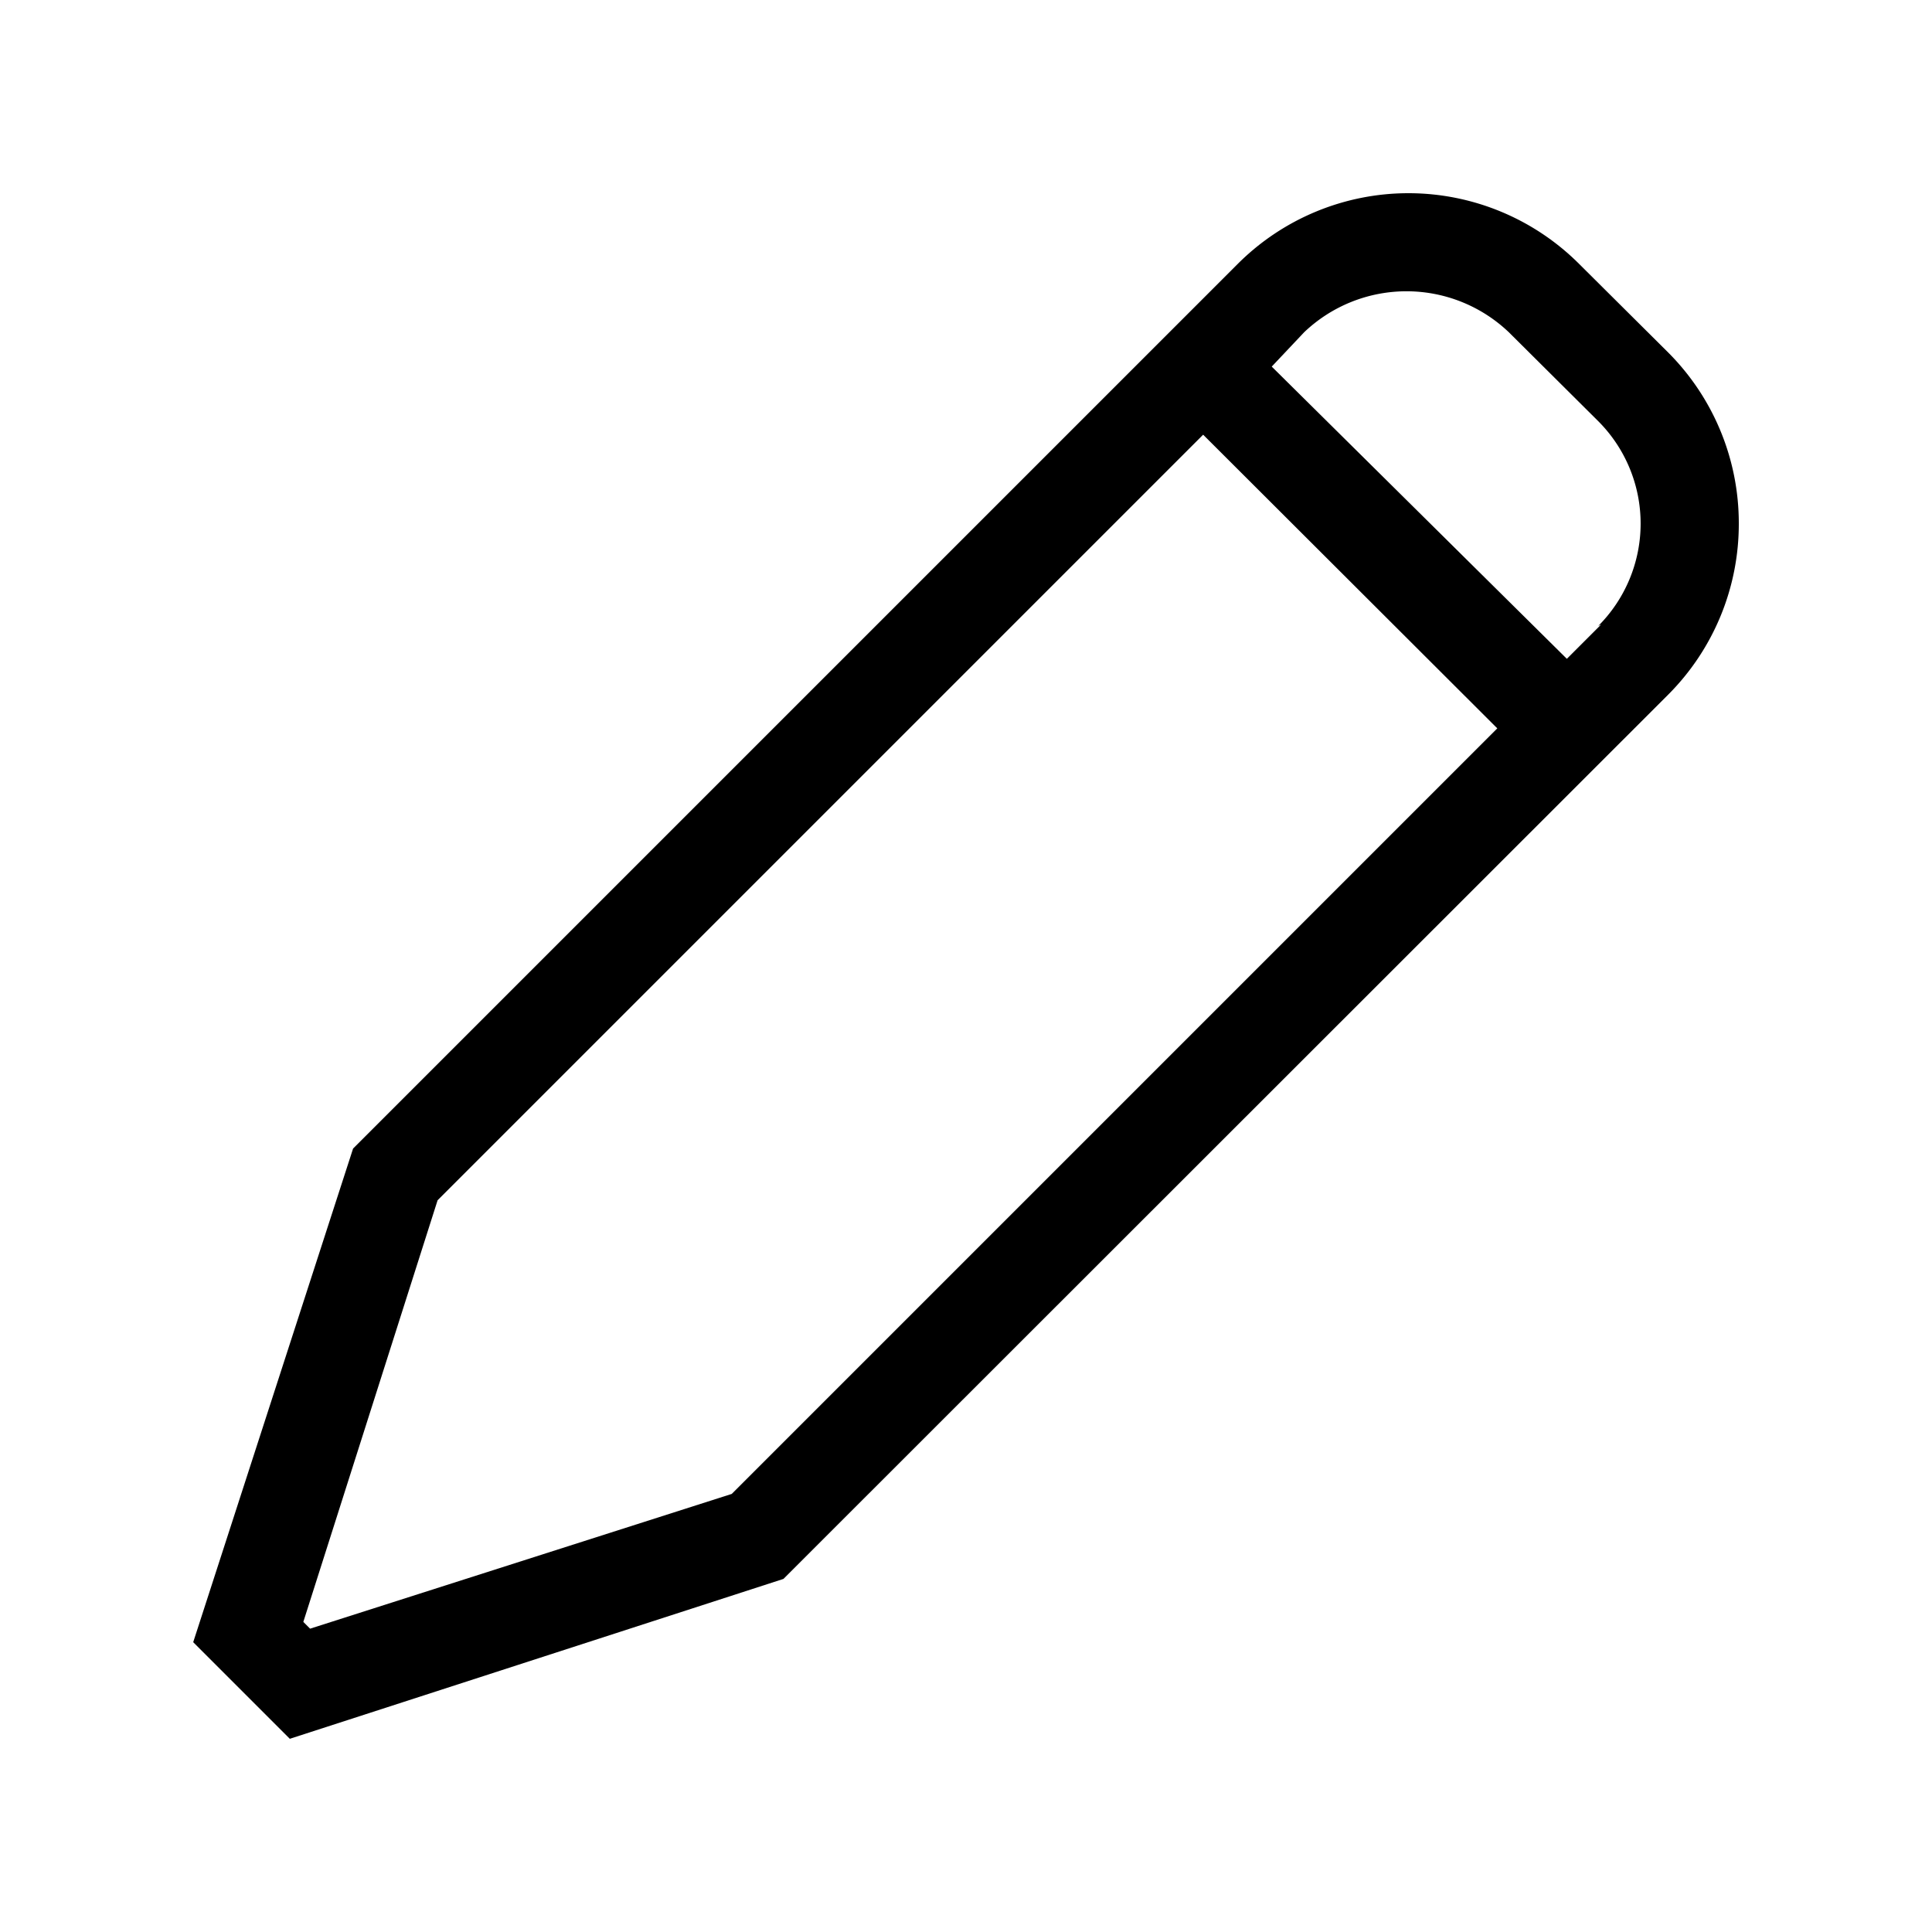 <svg id="Ready" xmlns="http://www.w3.org/2000/svg" viewBox="0 0 40 40"><title>Artboard 18</title><path d="M36,10.84A5,5,0,0,0,34.54,7.3L32.69,5.46A5,5,0,0,0,29.16,4h0a5,5,0,0,0-3.53,1.46L7.31,23.78,4,34l2,2,10.22-3.31L34.54,14.38A5,5,0,0,0,36,10.84ZM15.15,30.93,6.42,33.72l-.14-.14,2.78-8.73L24.91,9,31,15.08Zm18-18-.71.71L26.33,7.59,27,6.88a3.07,3.07,0,0,1,4.24,0l1.85,1.84a3,3,0,0,1,0,4.24Z"/></svg>